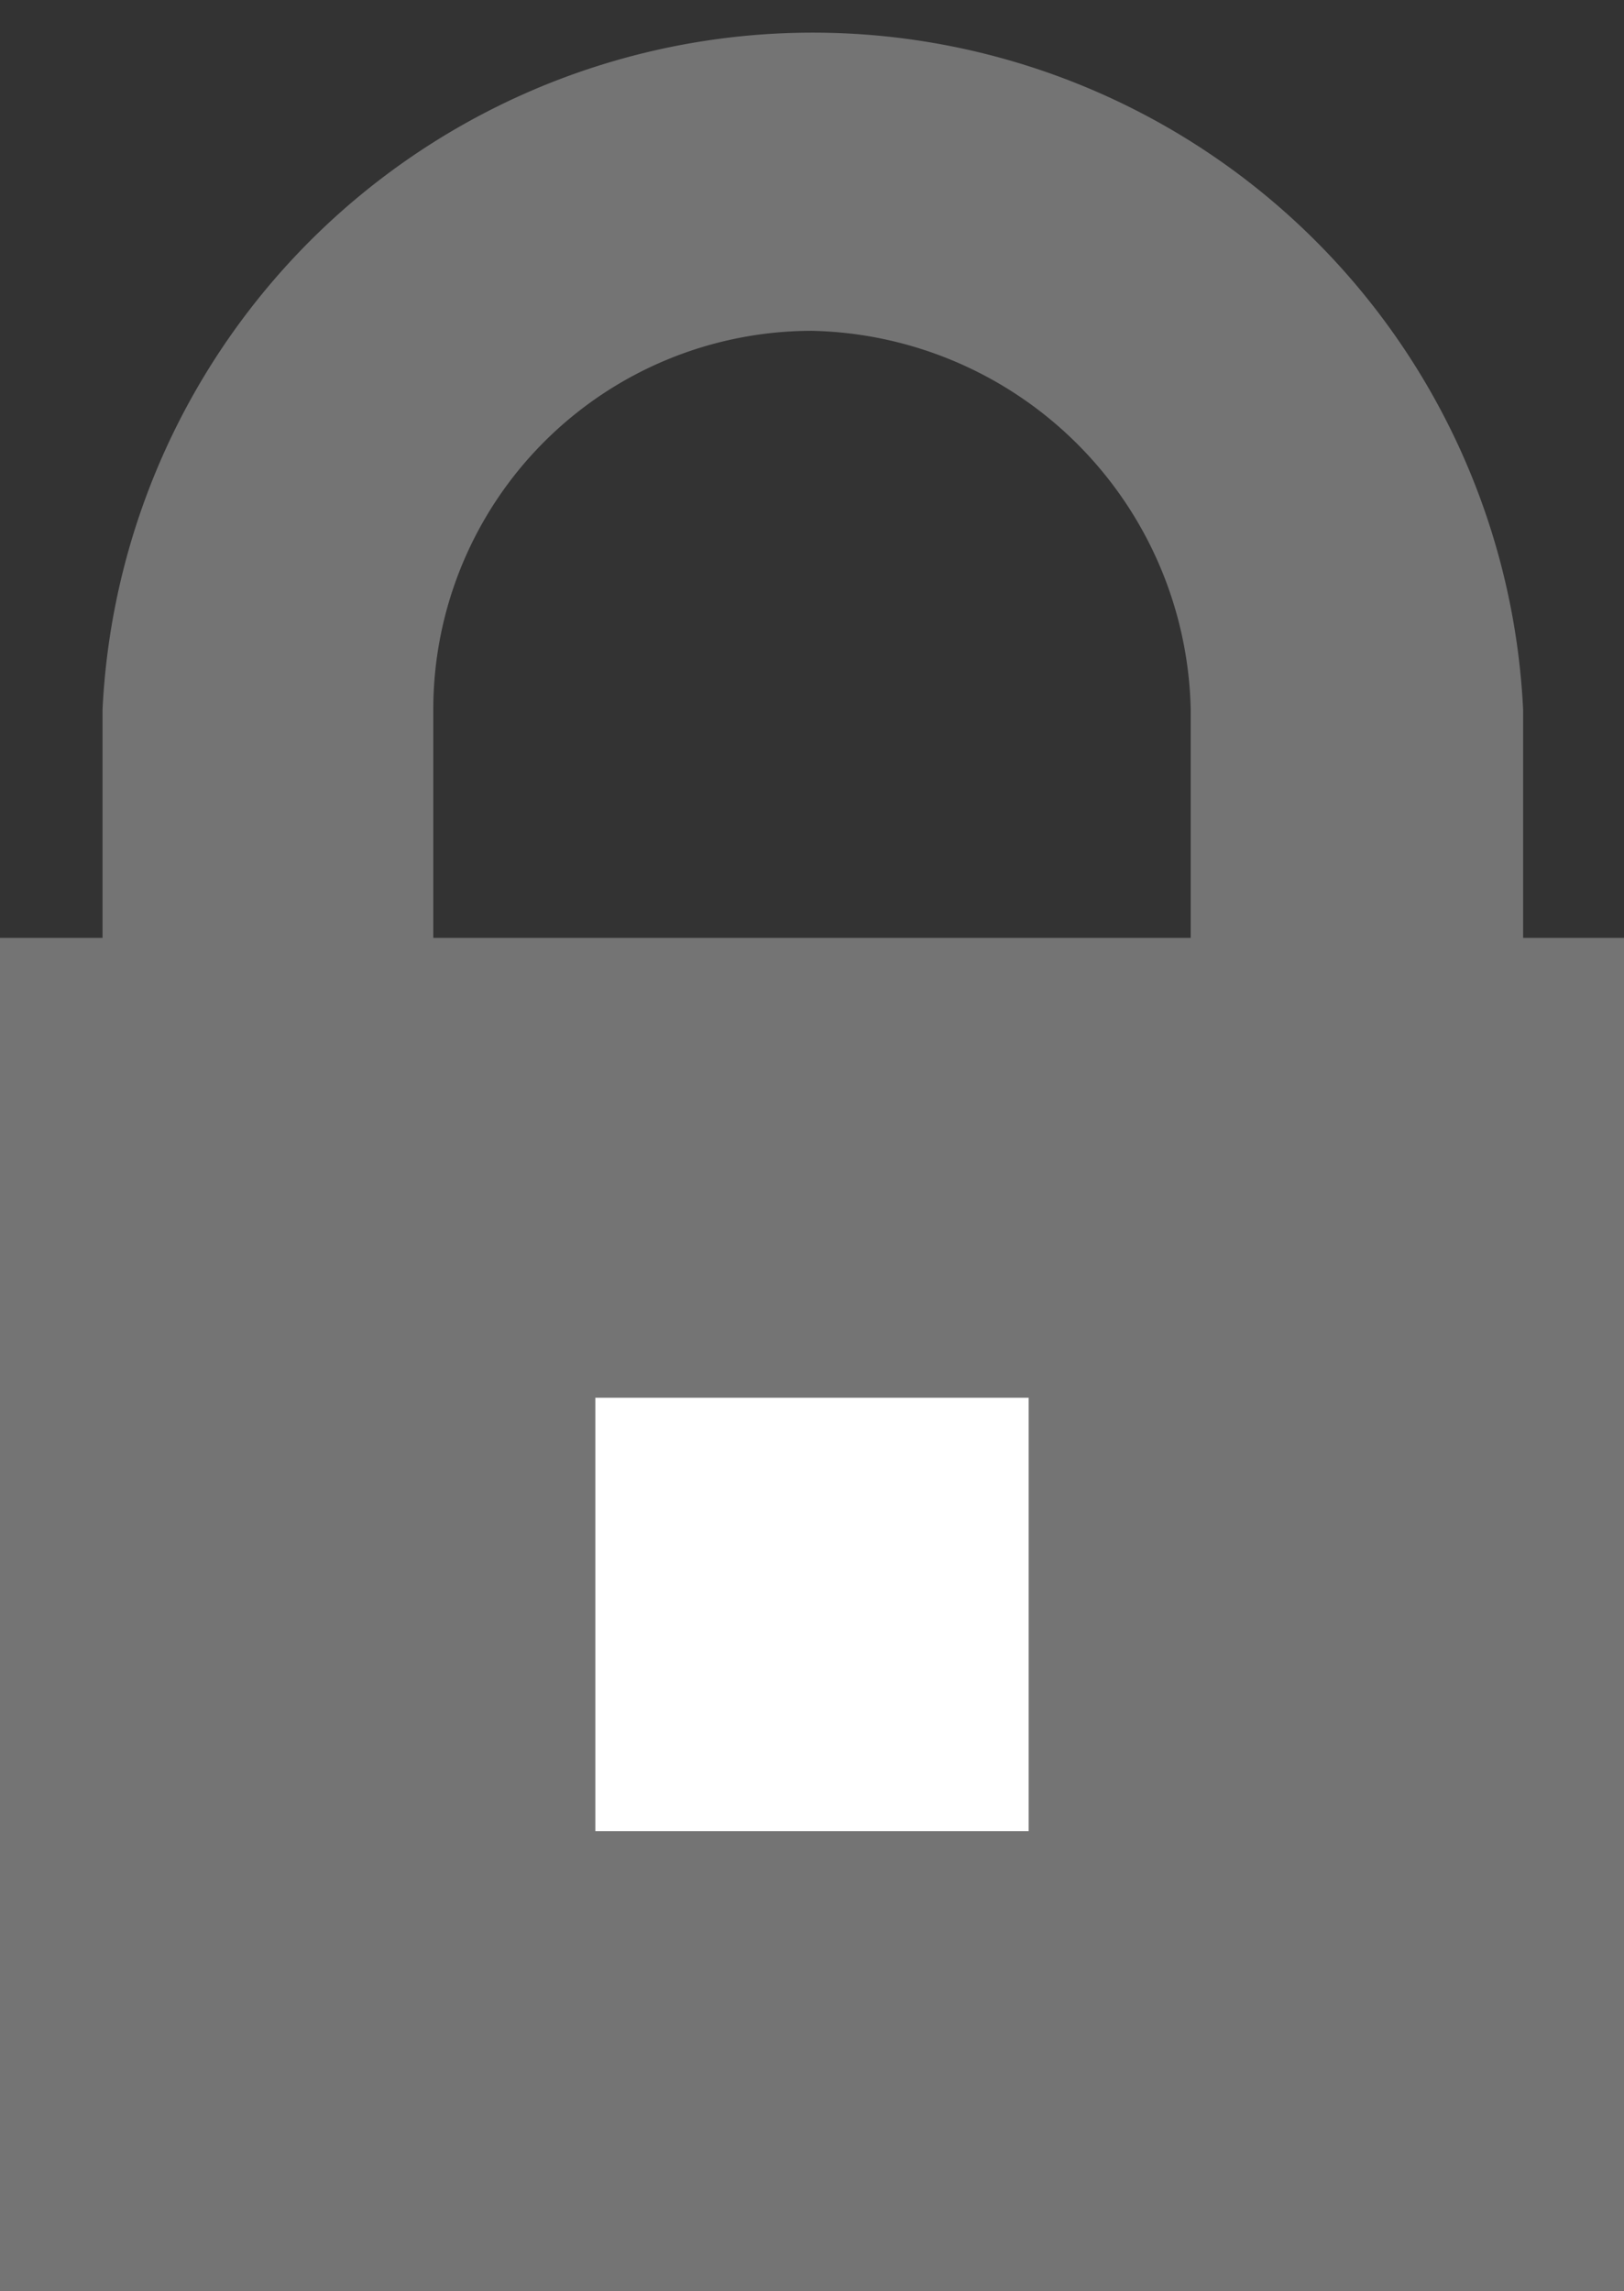 <svg xmlns="http://www.w3.org/2000/svg" viewBox="0 0 9.82 13.85"><rect x="0" y="0" width="9.82" height="13.85" fill="#333333" stroke="none"/><title>icon_login_password</title><g id="a0deba6c-8f70-48fc-993a-26a87e8aa8f5" data-name="Layer 2"><g id="aacbd6a5-c93f-4f0d-86e2-f1fd51652c72" data-name="Layer 1"><g id="e2235572-51b8-4cc7-8312-e43fd641d40d" data-name="Group 3454"><g id="e0eecc96-ae85-4033-a7d9-923229cca2fb" data-name="Group 3464" style="opacity:0.697"><g id="ef116cea-e6bd-4369-a7b2-18bf75fd6e3b" data-name="Group 3462"><rect id="a19c1ae9-b856-4be7-94d4-65ce592ccf86" data-name="Rectangle 1028" y="5.67" width="9.82" height="8.19" style="fill:#909091"/></g><g id="abf81b37-ef53-41eb-a2ed-a6357d80d3b8" data-name="Group 3463"><path id="fcdd4652-86d3-4fe6-b0eb-0caefa1a9d6e" data-name="Path 3720" d="M9.2,6.35h-2V4.29A2.34,2.34,0,0,0,4.91,2,2.29,2.29,0,0,0,2.62,4.28h0V6.35h-2V4.29a4.3,4.3,0,0,1,8.59,0V6.35Z" style="fill:#909091"/></g></g><g id="b11662cc-47e3-47fa-9501-89571c7aa60e" data-name="Group 3465"><rect id="f1b48175-482b-47d4-a8a1-9513949a2632" data-name="Rectangle 1029" x="3.6" y="8.45" width="2.62" height="2.62" style="fill:#fff"/></g></g></g></g></svg>